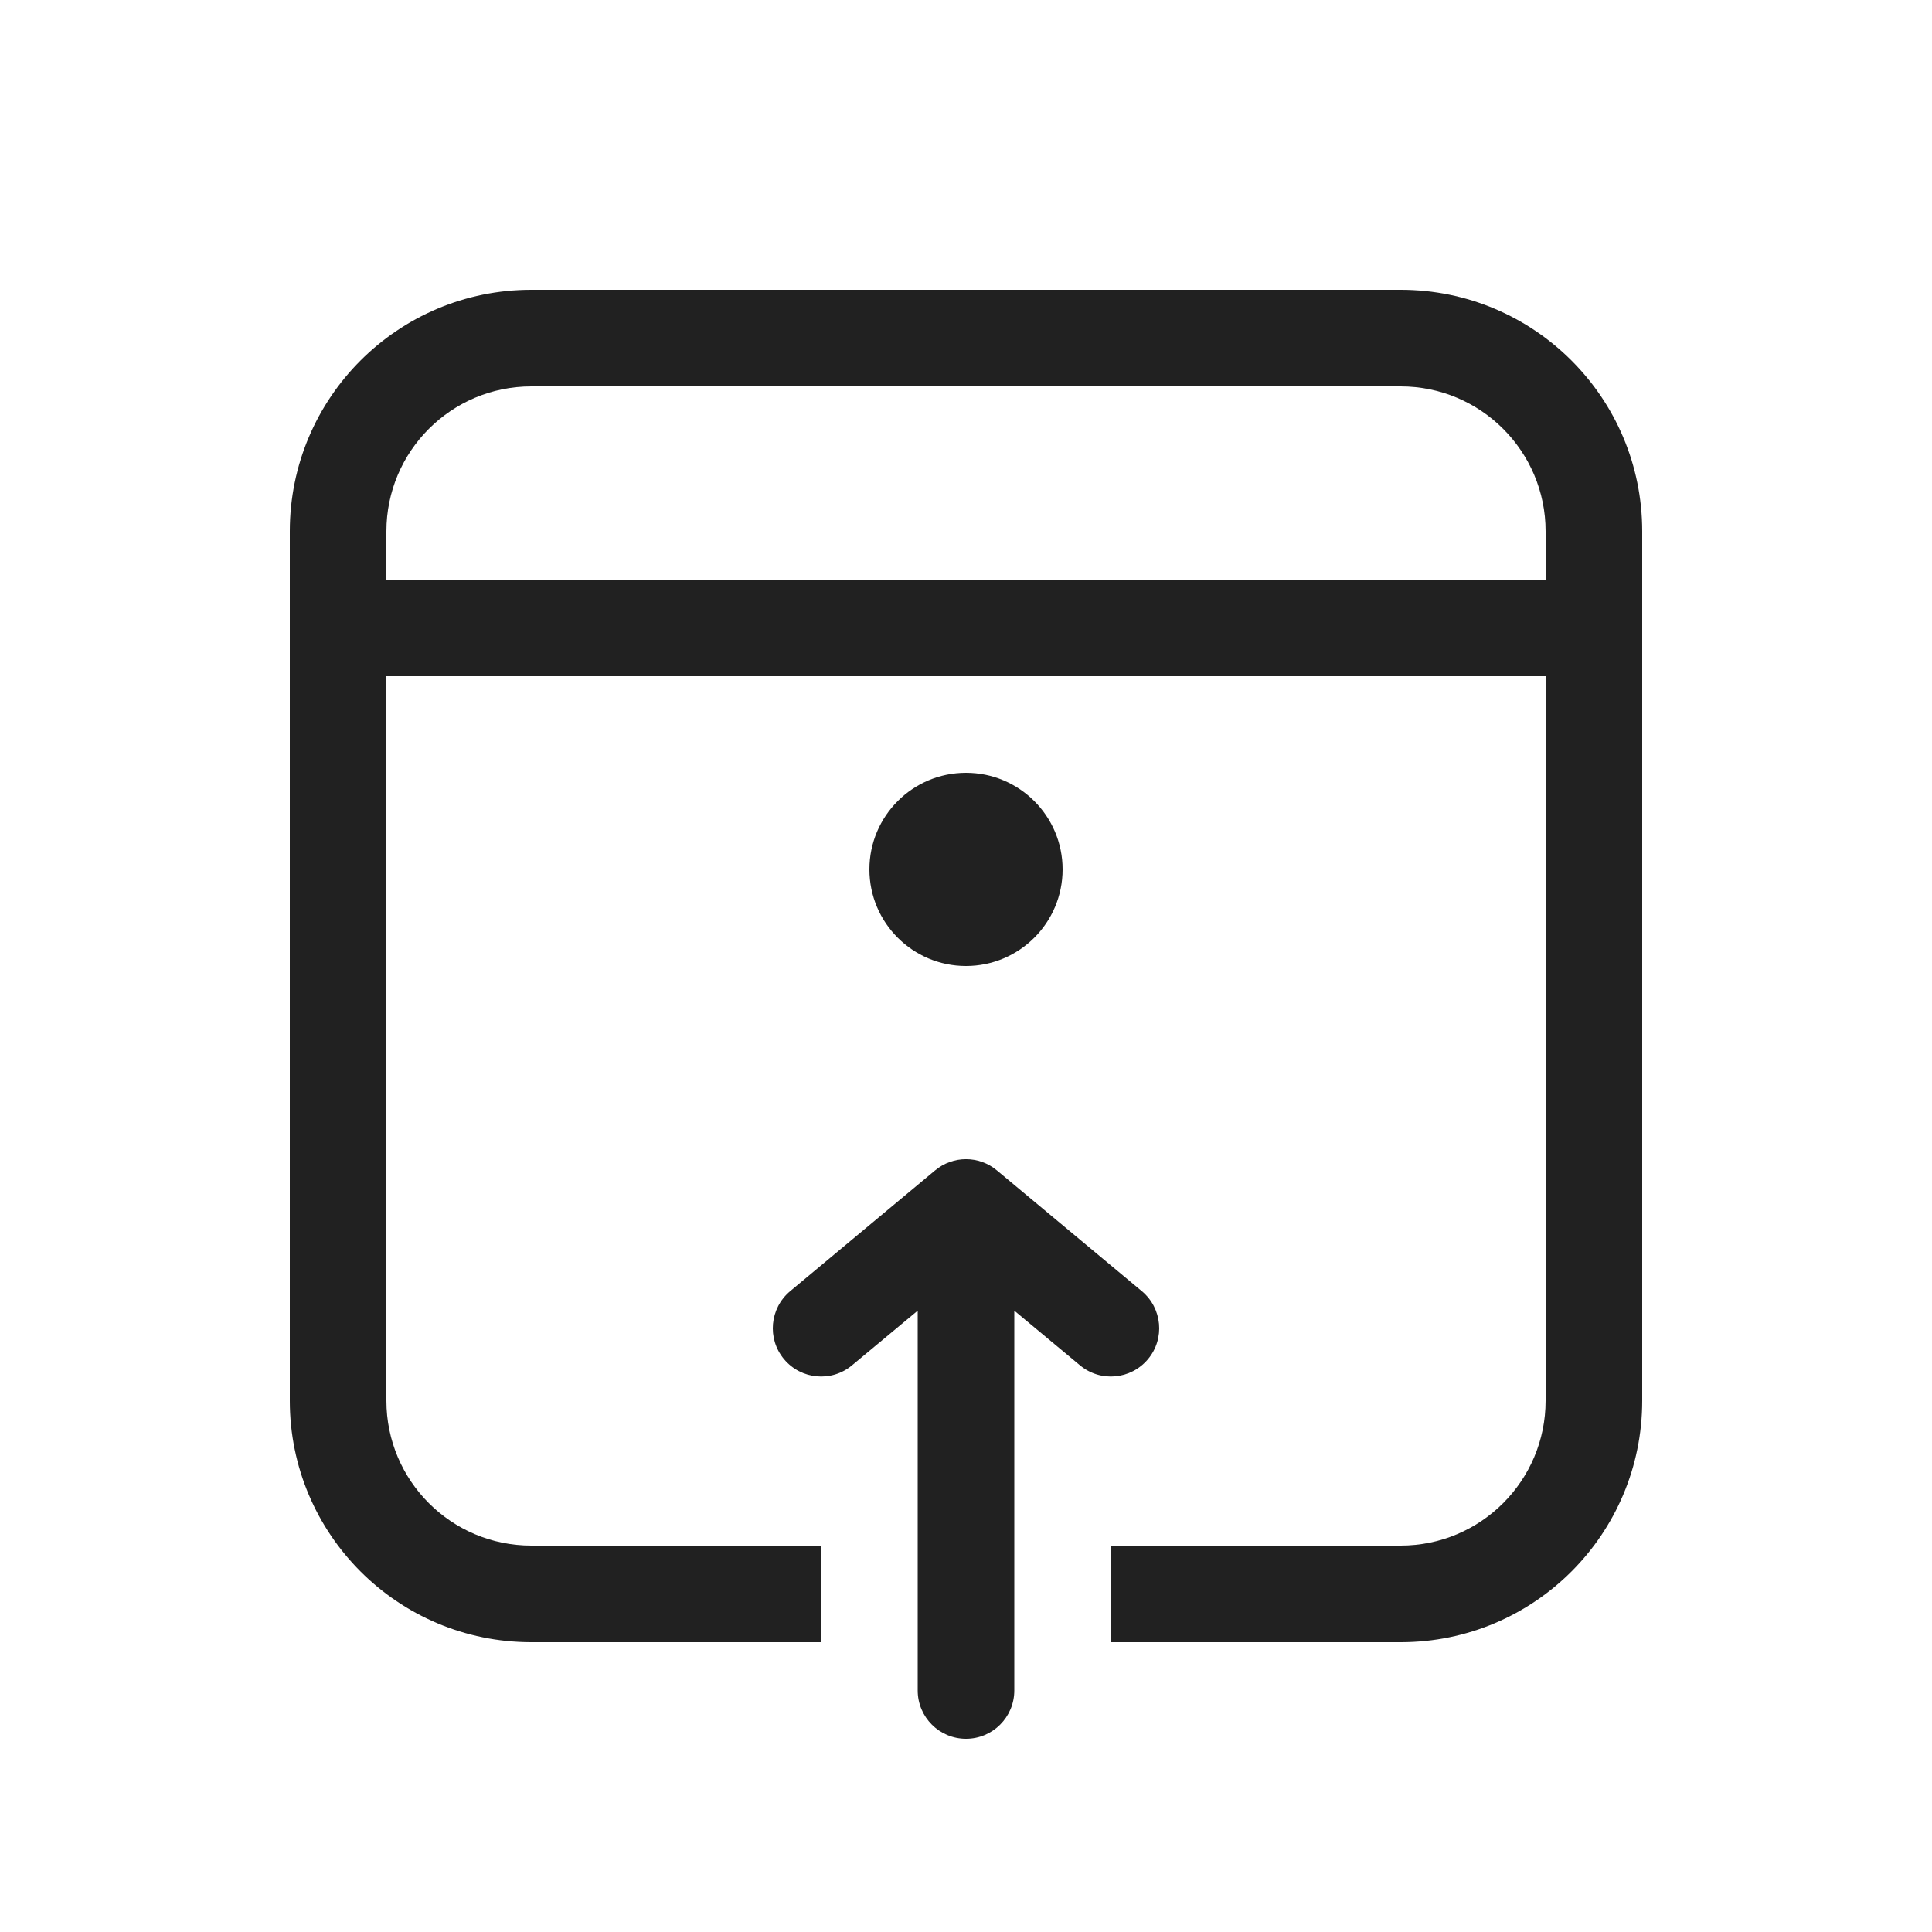 <svg viewBox="0 0 20 20" fill="none" xmlns="http://www.w3.org/2000/svg" height="1em" width="1em">
  <path d="M14.5 3C15.881 3 17 4.119 17 5.5V14.5C17 15.881 15.881 17 14.5 17H11.5C11.5 17 11.5 16.675 11.5 16.5V16H14.5C15.328 16 16 15.328 16 14.5V7H4V14.5C4 15.328 4.672 16 5.5 16H8.5V16.5C8.5 16.675 8.5 17 8.5 17H5.5C4.119 17 3 15.881 3 14.5V5.5C3 4.119 4.119 3 5.5 3H14.5ZM14.5 4H5.5C4.672 4 4 4.672 4 5.5V6H16V5.5C16 4.672 15.328 4 14.5 4ZM11 9C11 9.552 10.552 10 10 10C9.448 10 9 9.552 9 9C9 8.448 9.448 8 10 8C10.552 8 11 8.448 11 9ZM11.884 14.07C11.707 14.282 11.392 14.311 11.18 14.134L10.5 13.568L10.5 17.5C10.5 17.776 10.276 18 10 18C9.724 18 9.5 17.776 9.5 17.5V13.568L8.82 14.134C8.608 14.311 8.293 14.282 8.116 14.07C7.939 13.858 7.968 13.543 8.18 13.366L9.68 12.116C9.865 11.961 10.135 11.961 10.32 12.116L11.82 13.366C12.032 13.543 12.061 13.858 11.884 14.07Z" fill="#212121"/>
</svg>
